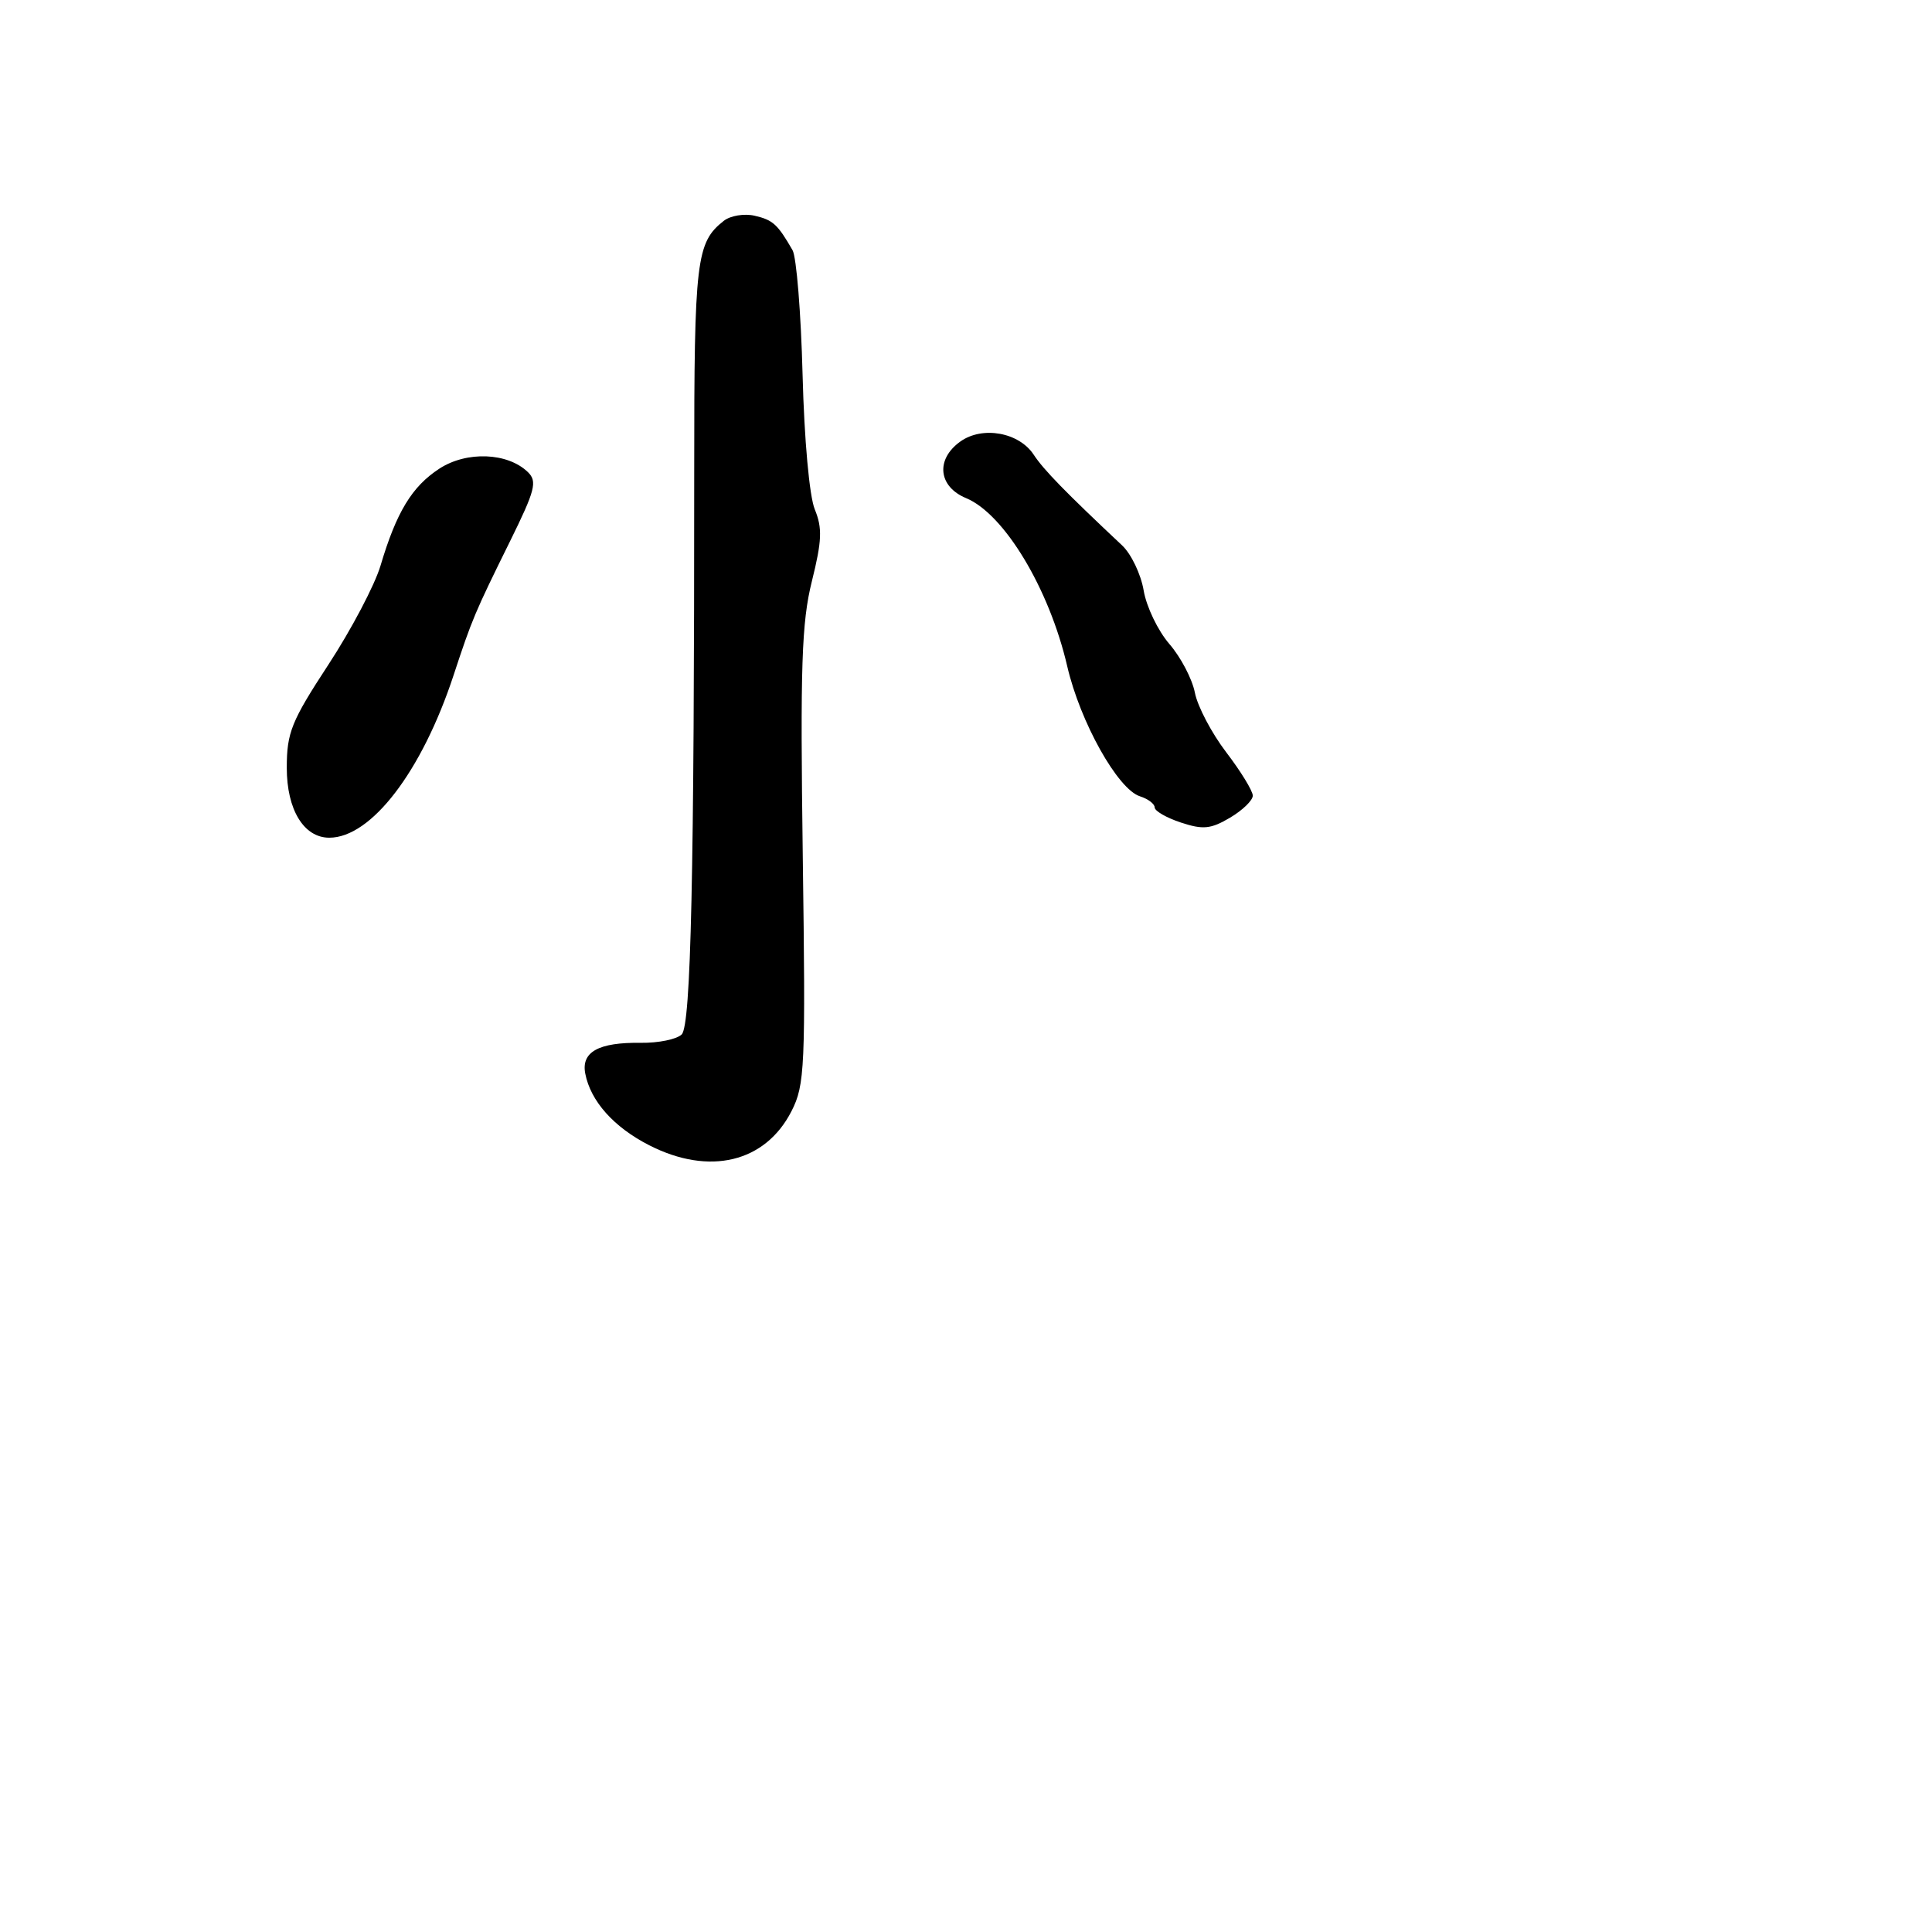 <svg xmlns="http://www.w3.org/2000/svg" width="256" height="256" viewBox="0 0 256 256" version="1.1">
	<path d="M 95.913 29.256 C 92.256 32.123, 91.982 34.429, 91.987 62.201 C 91.998 115.886, 91.557 135.832, 90.331 137.064 C 89.688 137.710, 87.245 138.212, 84.903 138.179 C 79.315 138.102, 76.997 139.386, 77.549 142.253 C 78.252 145.906, 81.325 149.351, 86.020 151.750 C 93.984 155.819, 101.411 154.039, 104.880 147.229 C 106.651 143.753, 106.753 141.463, 106.372 113.500 C 106.028 88.228, 106.218 82.476, 107.582 77 C 108.912 71.656, 108.980 69.966, 107.964 67.500 C 107.249 65.763, 106.567 58.248, 106.346 49.650 C 106.136 41.483, 105.537 34.058, 105.015 33.150 C 103.041 29.714, 102.412 29.143, 99.990 28.585 C 98.620 28.270, 96.786 28.572, 95.913 29.256 M 127.250 58.505 C 123.949 60.865, 124.317 64.475, 128.015 66.006 C 133.069 68.099, 139.031 78.010, 141.411 88.272 C 143.130 95.683, 148.106 104.581, 151.055 105.517 C 152.125 105.857, 153 106.520, 153 106.990 C 153 107.460, 154.565 108.361, 156.477 108.992 C 159.404 109.958, 160.433 109.857, 162.977 108.354 C 164.640 107.372, 166 106.056, 166 105.428 C 166 104.801, 164.417 102.215, 162.482 99.681 C 160.548 97.147, 158.679 93.595, 158.329 91.787 C 157.980 89.979, 156.458 87.074, 154.948 85.331 C 153.439 83.588, 151.905 80.400, 151.542 78.246 C 151.178 76.092, 149.894 73.404, 148.690 72.273 C 141.170 65.210, 138.276 62.241, 136.973 60.253 C 135.027 57.285, 130.176 56.412, 127.250 58.505 M 58.213 62.102 C 54.587 64.464, 52.528 67.859, 50.423 74.946 C 49.657 77.525, 46.549 83.430, 43.515 88.067 C 38.599 95.583, 38 97.068, 38 101.749 C 38 107.290, 40.258 111, 43.632 111 C 49.186 111, 55.897 102.234, 60.092 89.500 C 62.564 81.998, 62.888 81.229, 67.573 71.738 C 70.912 64.971, 71.218 63.794, 69.952 62.561 C 67.279 59.957, 61.832 59.744, 58.213 62.102" stroke="none" fill="black" fill-rule="evenodd"/>
</svg>